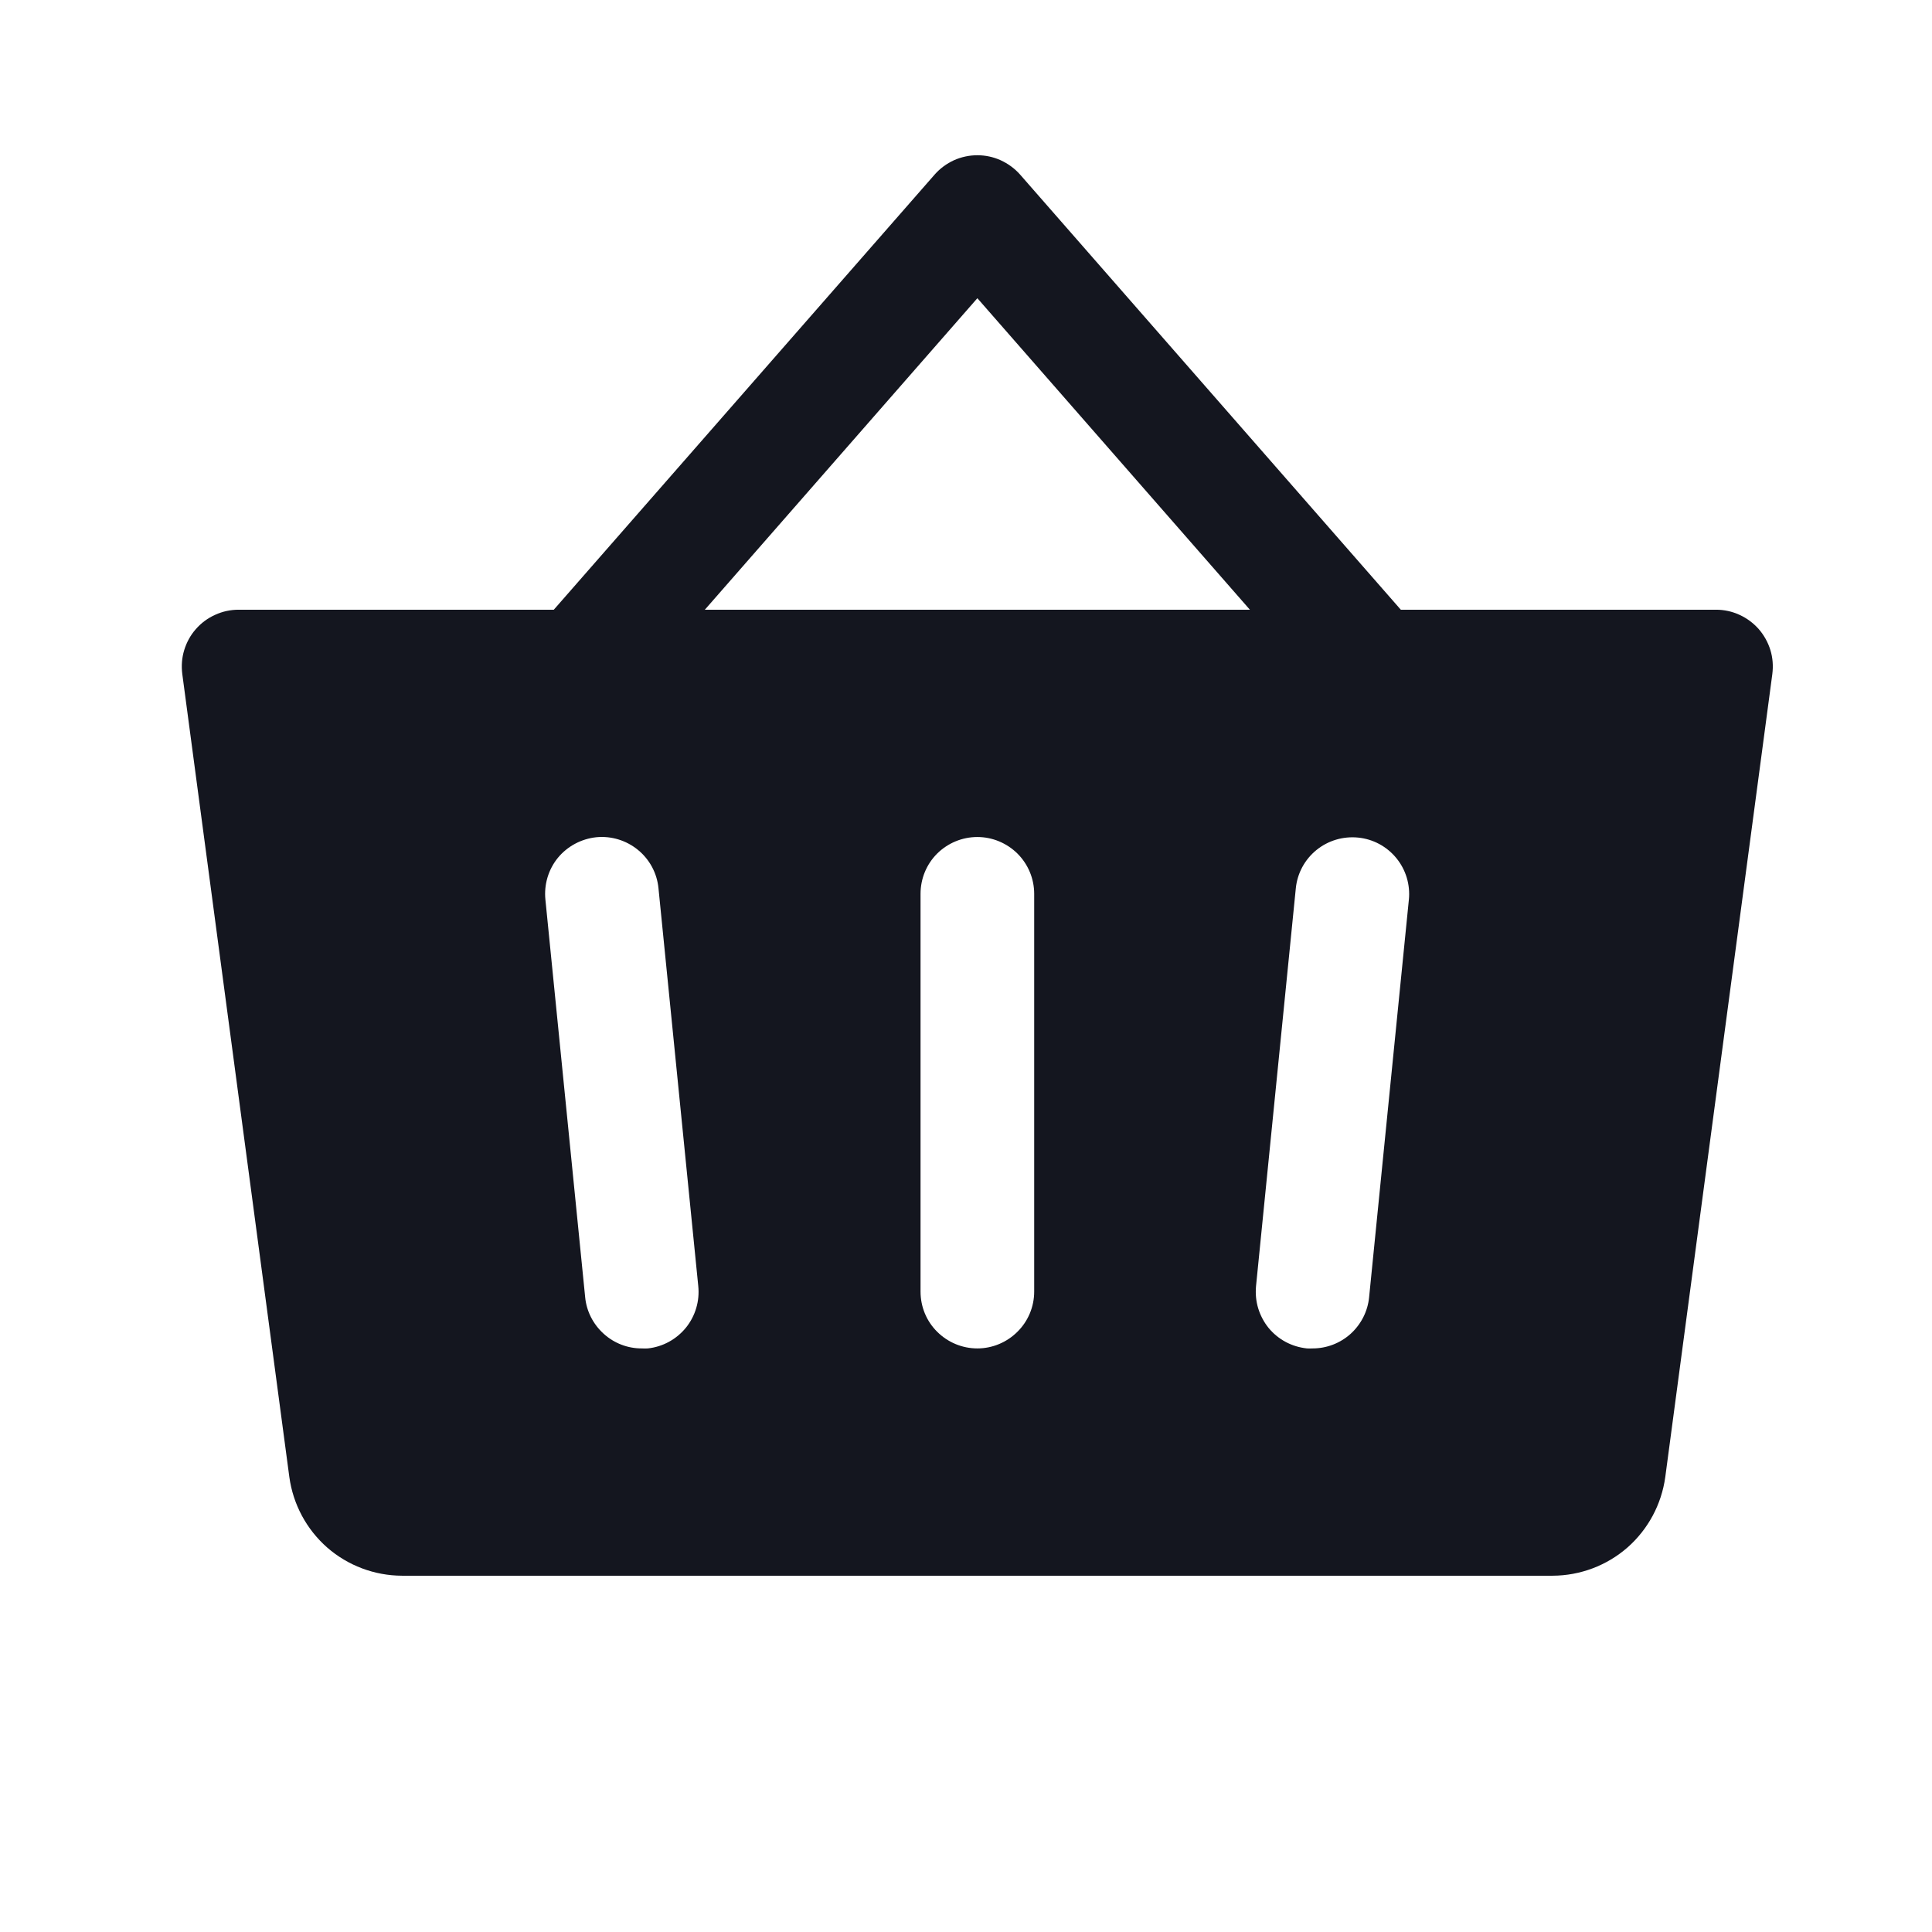 <svg width="17" height="17" viewBox="0 0 17 17" fill="none" xmlns="http://www.w3.org/2000/svg">
<path d="M15.475 5.535C15.428 5.482 15.37 5.439 15.306 5.41C15.241 5.38 15.171 5.365 15.1 5.365H12.326L8.975 1.535C8.928 1.482 8.87 1.44 8.805 1.41C8.741 1.381 8.671 1.366 8.6 1.366C8.529 1.366 8.459 1.381 8.394 1.41C8.329 1.44 8.272 1.482 8.225 1.535L4.873 5.365H2.1C2.028 5.365 1.958 5.38 1.893 5.41C1.828 5.439 1.77 5.482 1.723 5.536C1.676 5.589 1.642 5.652 1.621 5.72C1.6 5.789 1.595 5.86 1.604 5.931L2.546 12.997C2.579 13.237 2.697 13.457 2.879 13.617C3.061 13.776 3.295 13.864 3.537 13.865H13.662C13.904 13.864 14.138 13.776 14.32 13.617C14.502 13.457 14.62 13.237 14.653 12.997L15.595 5.931C15.604 5.86 15.599 5.788 15.578 5.72C15.557 5.652 15.522 5.589 15.475 5.535ZM5.7 11.865C5.683 11.866 5.666 11.866 5.649 11.865C5.525 11.866 5.404 11.82 5.312 11.736C5.22 11.653 5.161 11.539 5.149 11.415L4.799 7.915C4.786 7.783 4.825 7.651 4.909 7.548C4.993 7.446 5.115 7.381 5.247 7.367C5.378 7.354 5.51 7.394 5.613 7.478C5.716 7.562 5.781 7.683 5.794 7.815L6.144 11.315C6.158 11.447 6.119 11.579 6.036 11.682C5.952 11.785 5.832 11.851 5.7 11.865ZM9.1 11.365C9.1 11.498 9.047 11.625 8.953 11.718C8.859 11.812 8.732 11.865 8.6 11.865C8.467 11.865 8.34 11.812 8.246 11.718C8.152 11.625 8.1 11.498 8.1 11.365V7.865C8.1 7.732 8.152 7.605 8.246 7.511C8.34 7.418 8.467 7.365 8.6 7.365C8.732 7.365 8.859 7.418 8.953 7.511C9.047 7.605 9.1 7.732 9.1 7.865V11.365ZM6.202 5.365L8.6 2.624L10.998 5.365H6.202ZM12.397 7.915L12.047 11.415C12.035 11.538 11.977 11.652 11.885 11.736C11.793 11.819 11.674 11.865 11.55 11.865C11.533 11.866 11.517 11.866 11.5 11.865C11.434 11.858 11.371 11.839 11.313 11.808C11.255 11.777 11.204 11.735 11.162 11.684C11.121 11.633 11.09 11.574 11.071 11.512C11.052 11.449 11.046 11.383 11.052 11.317L11.402 7.817C11.415 7.685 11.48 7.564 11.583 7.48C11.686 7.396 11.818 7.357 11.95 7.37C12.082 7.383 12.203 7.448 12.287 7.551C12.371 7.654 12.41 7.785 12.397 7.917V7.915Z" fill="#14161F"/>
</svg>
